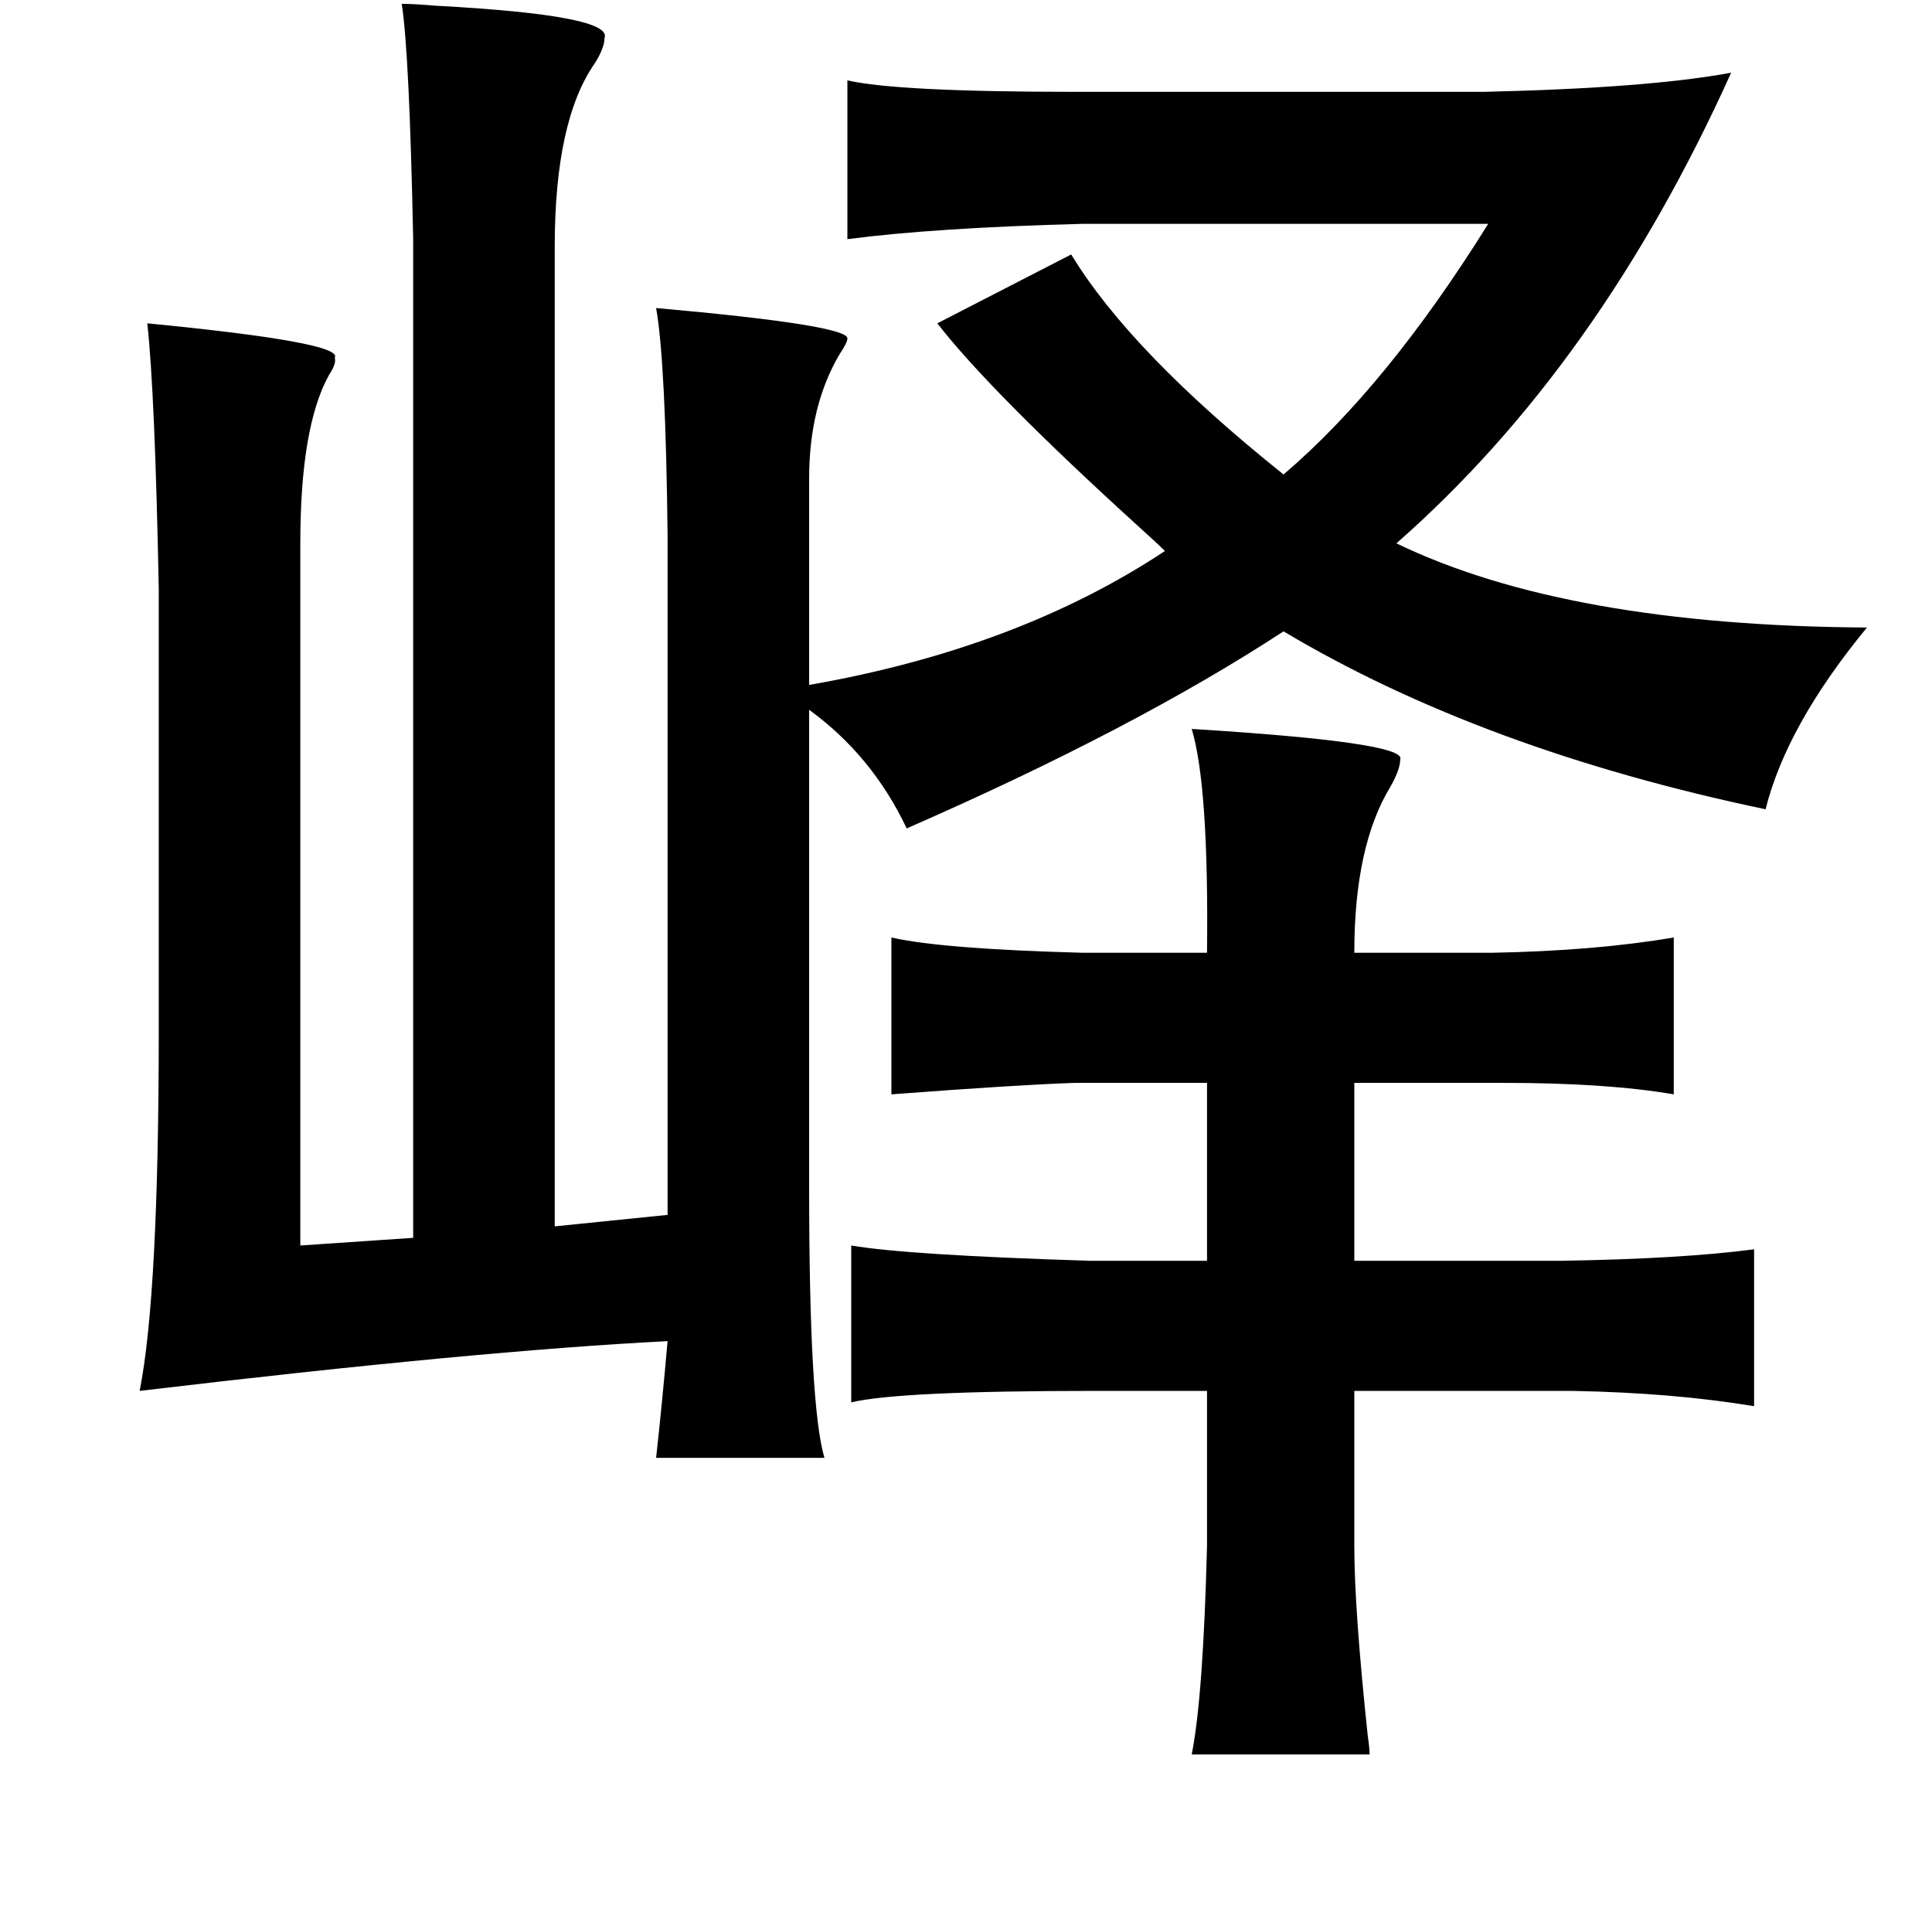 <?xml version="1.0" standalone="no"?>
<!DOCTYPE svg PUBLIC "-//W3C//DTD SVG 1.1//EN" "http://www.w3.org/Graphics/SVG/1.1/DTD/svg11.dtd" >
<svg xmlns="http://www.w3.org/2000/svg" xmlns:xlink="http://www.w3.org/1999/xlink" version="1.1" viewBox="-10 0 1010 1000">
   <path fill="currentColor"
d="M200 2q6 0 18 1q93 5 88 17q0 5 -5 13q-21 30 -21 96v512l59 -6v-355q-1 -91 -6 -119q101 9 100 16q0 2 -4 8q-16 27 -16 65v108q109 -19 186 -70q-4 -4 -14 -13q-77 -70 -105 -106l70 -36q31 51 111 115q54 -46 107 -131h-212q-77 2 -123 8v-83q26 6 119 6h214
q86 -2 129 -10q-69 153 -175 246q89 43 246 44q-42 51 -53 95q-148 -31 -252 -93q-78 51 -197 103q-18 -38 -51 -62v250q0 114 8 141h-88q3 -27 6 -61q-99 5 -276 26q10 -50 10 -189v-230q-2 -103 -6 -139q103 10 98 18q1 3 -3 9q-15 27 -15 88v367l59 -4v-522
q-2 -98 -6 -123zM613 381q113 7 109 16q0 5 -5 14q-19 31 -19 87h72q54 -1 95 -8v82q-35 -6 -89 -6h-78v93h108q63 -1 101 -6v82q-42 -7 -95 -8h-114v81q0 33 7 99q1 7 1 10h-93q6 -30 8 -109v-81h-59q-102 0 -127 6v-82q29 5 125 8h61v-93h-69q-30 1 -96 6v-82q26 6 100 8
h65q1 -87 -8 -117z" />
</svg>
